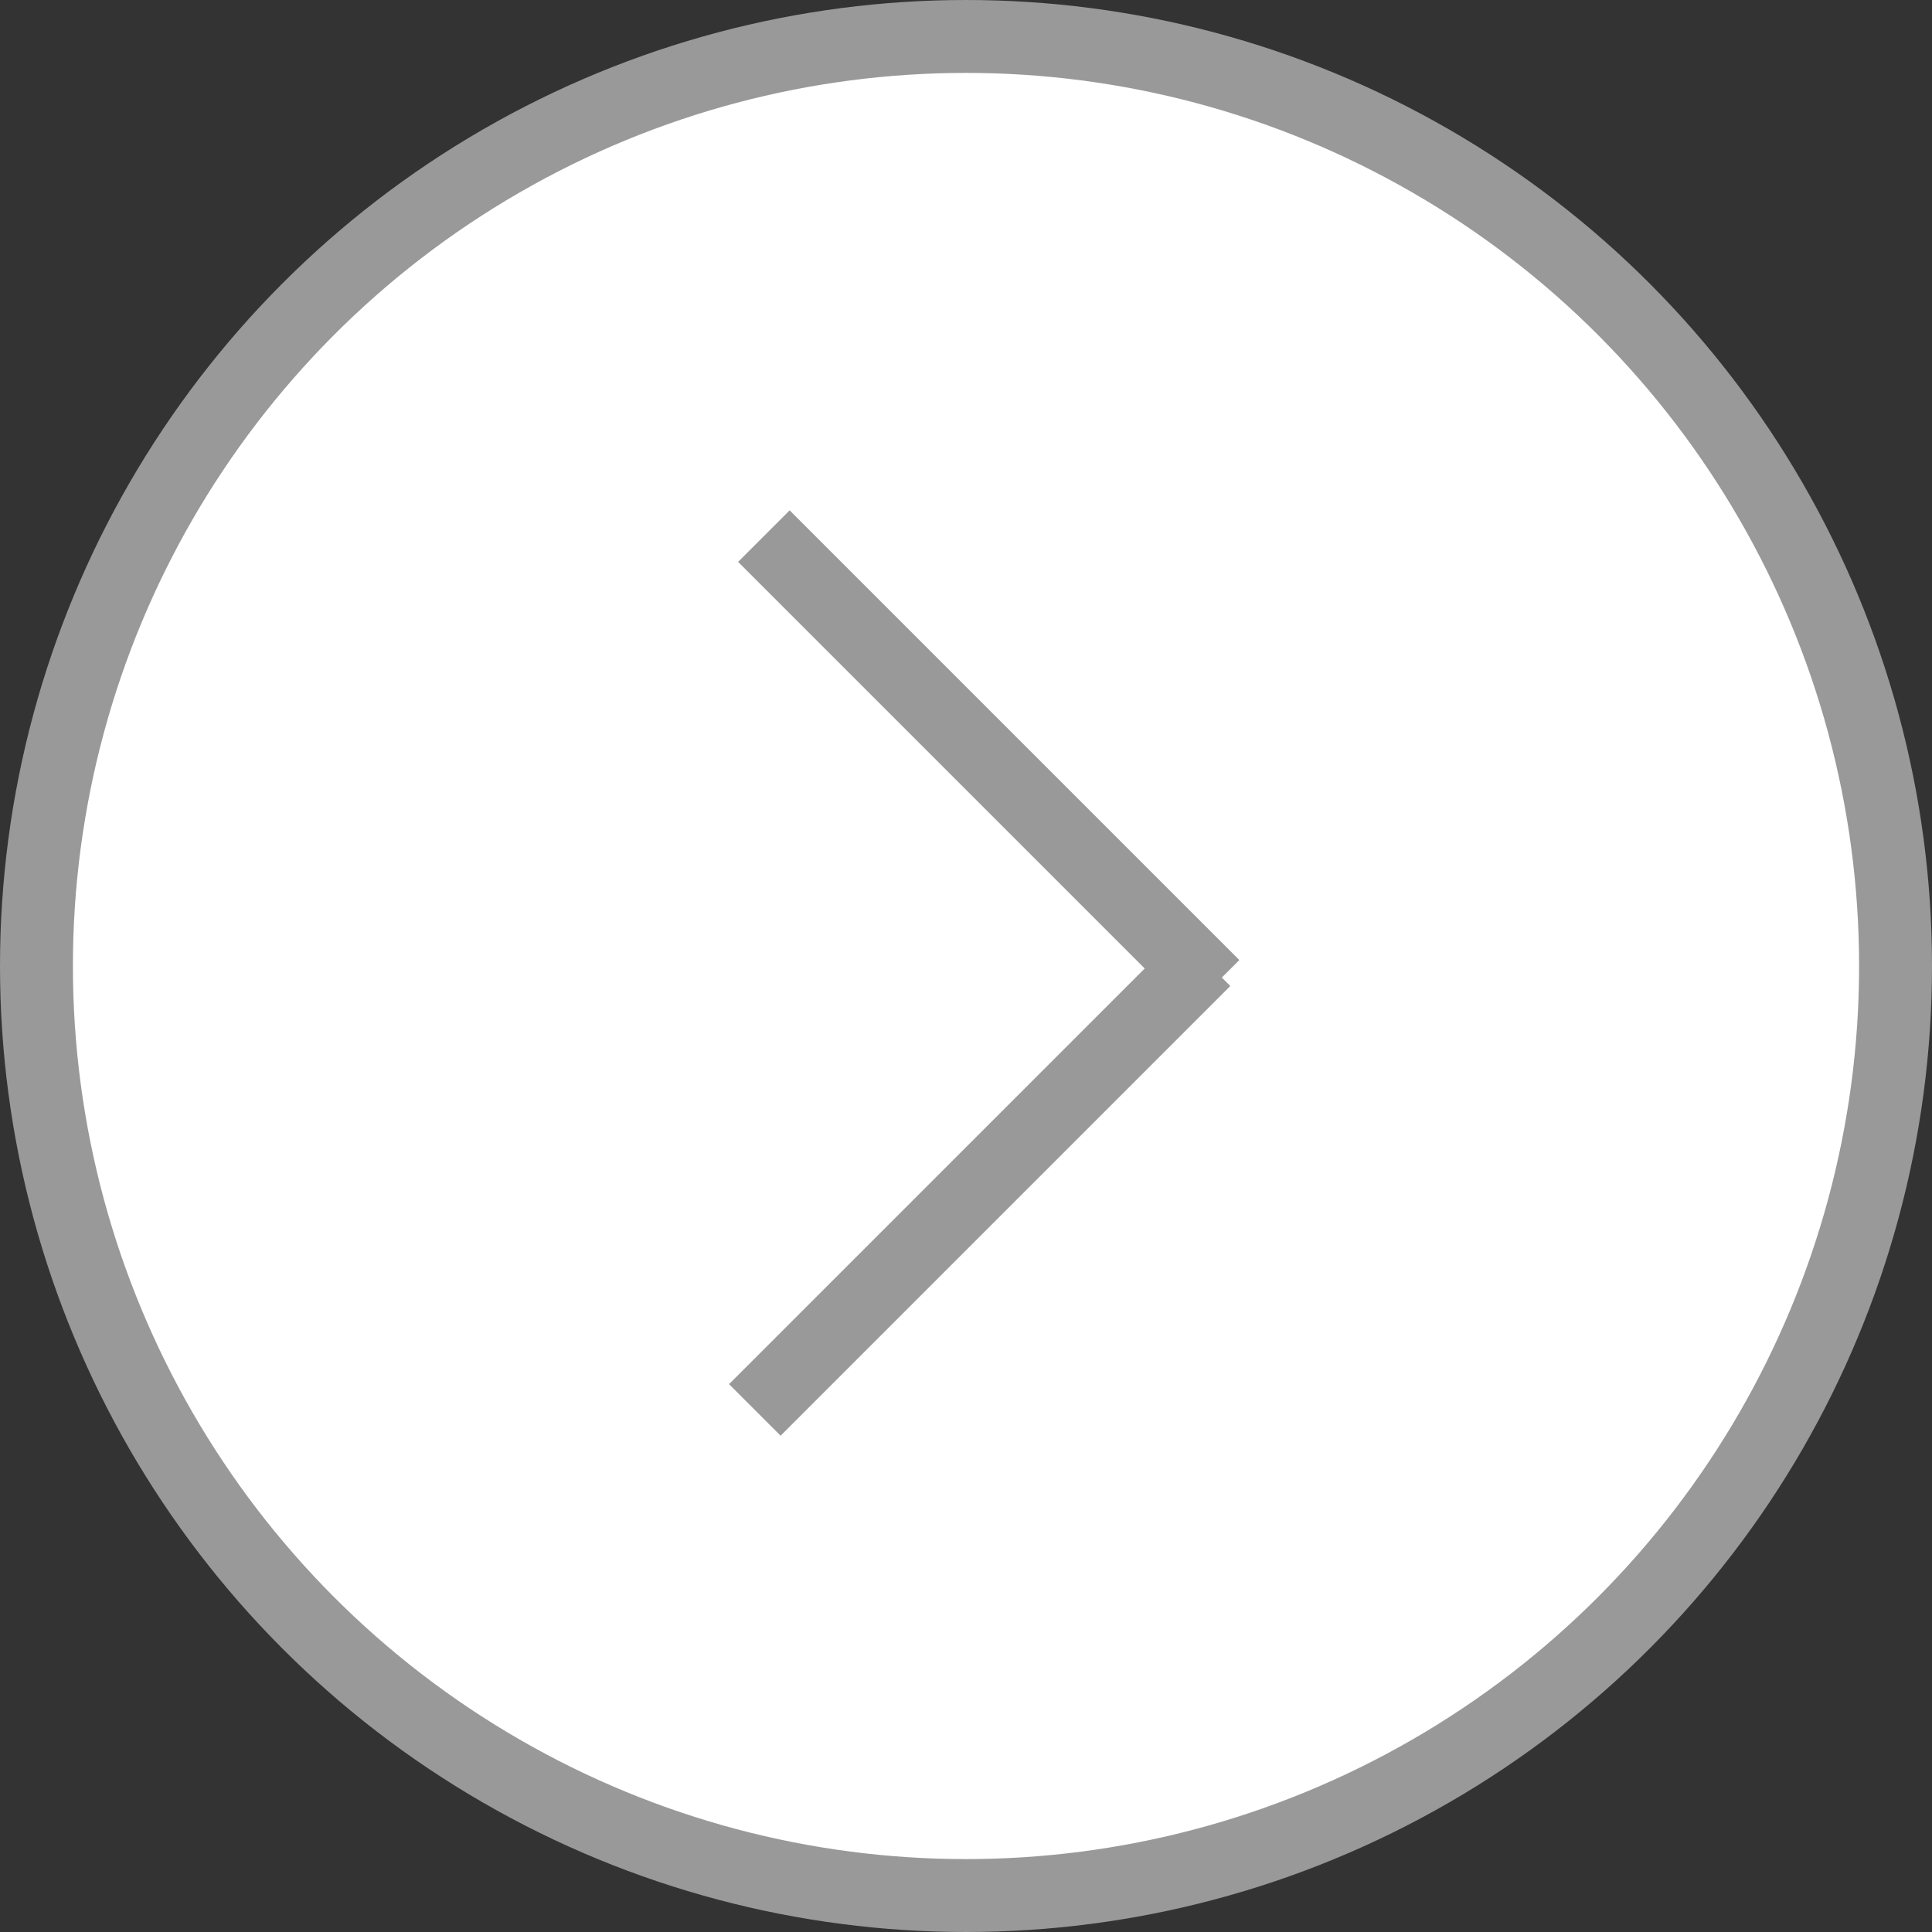 <svg width="53" height="53" viewBox="0 0 53 53" fill="none" xmlns="http://www.w3.org/2000/svg">
<rect x="0" y="0" width="53" height="53" fill="#333333" stroke="none"/>
<circle r="25.5" transform="matrix(-1 0 0 1 26.5 26.5)" fill="white" stroke="#999999" stroke-width="2"/>
<line y1="-1" x2="17.449" y2="-1" transform="matrix(0.707 0.707 0.707 -0.707 21.662 14)" stroke="#999999" stroke-width="2"/>
<line y1="-1" x2="17.449" y2="-1" transform="matrix(0.707 -0.707 -0.707 -0.707 20 37.971)" stroke="#999999" stroke-width="2"/>
</svg>
